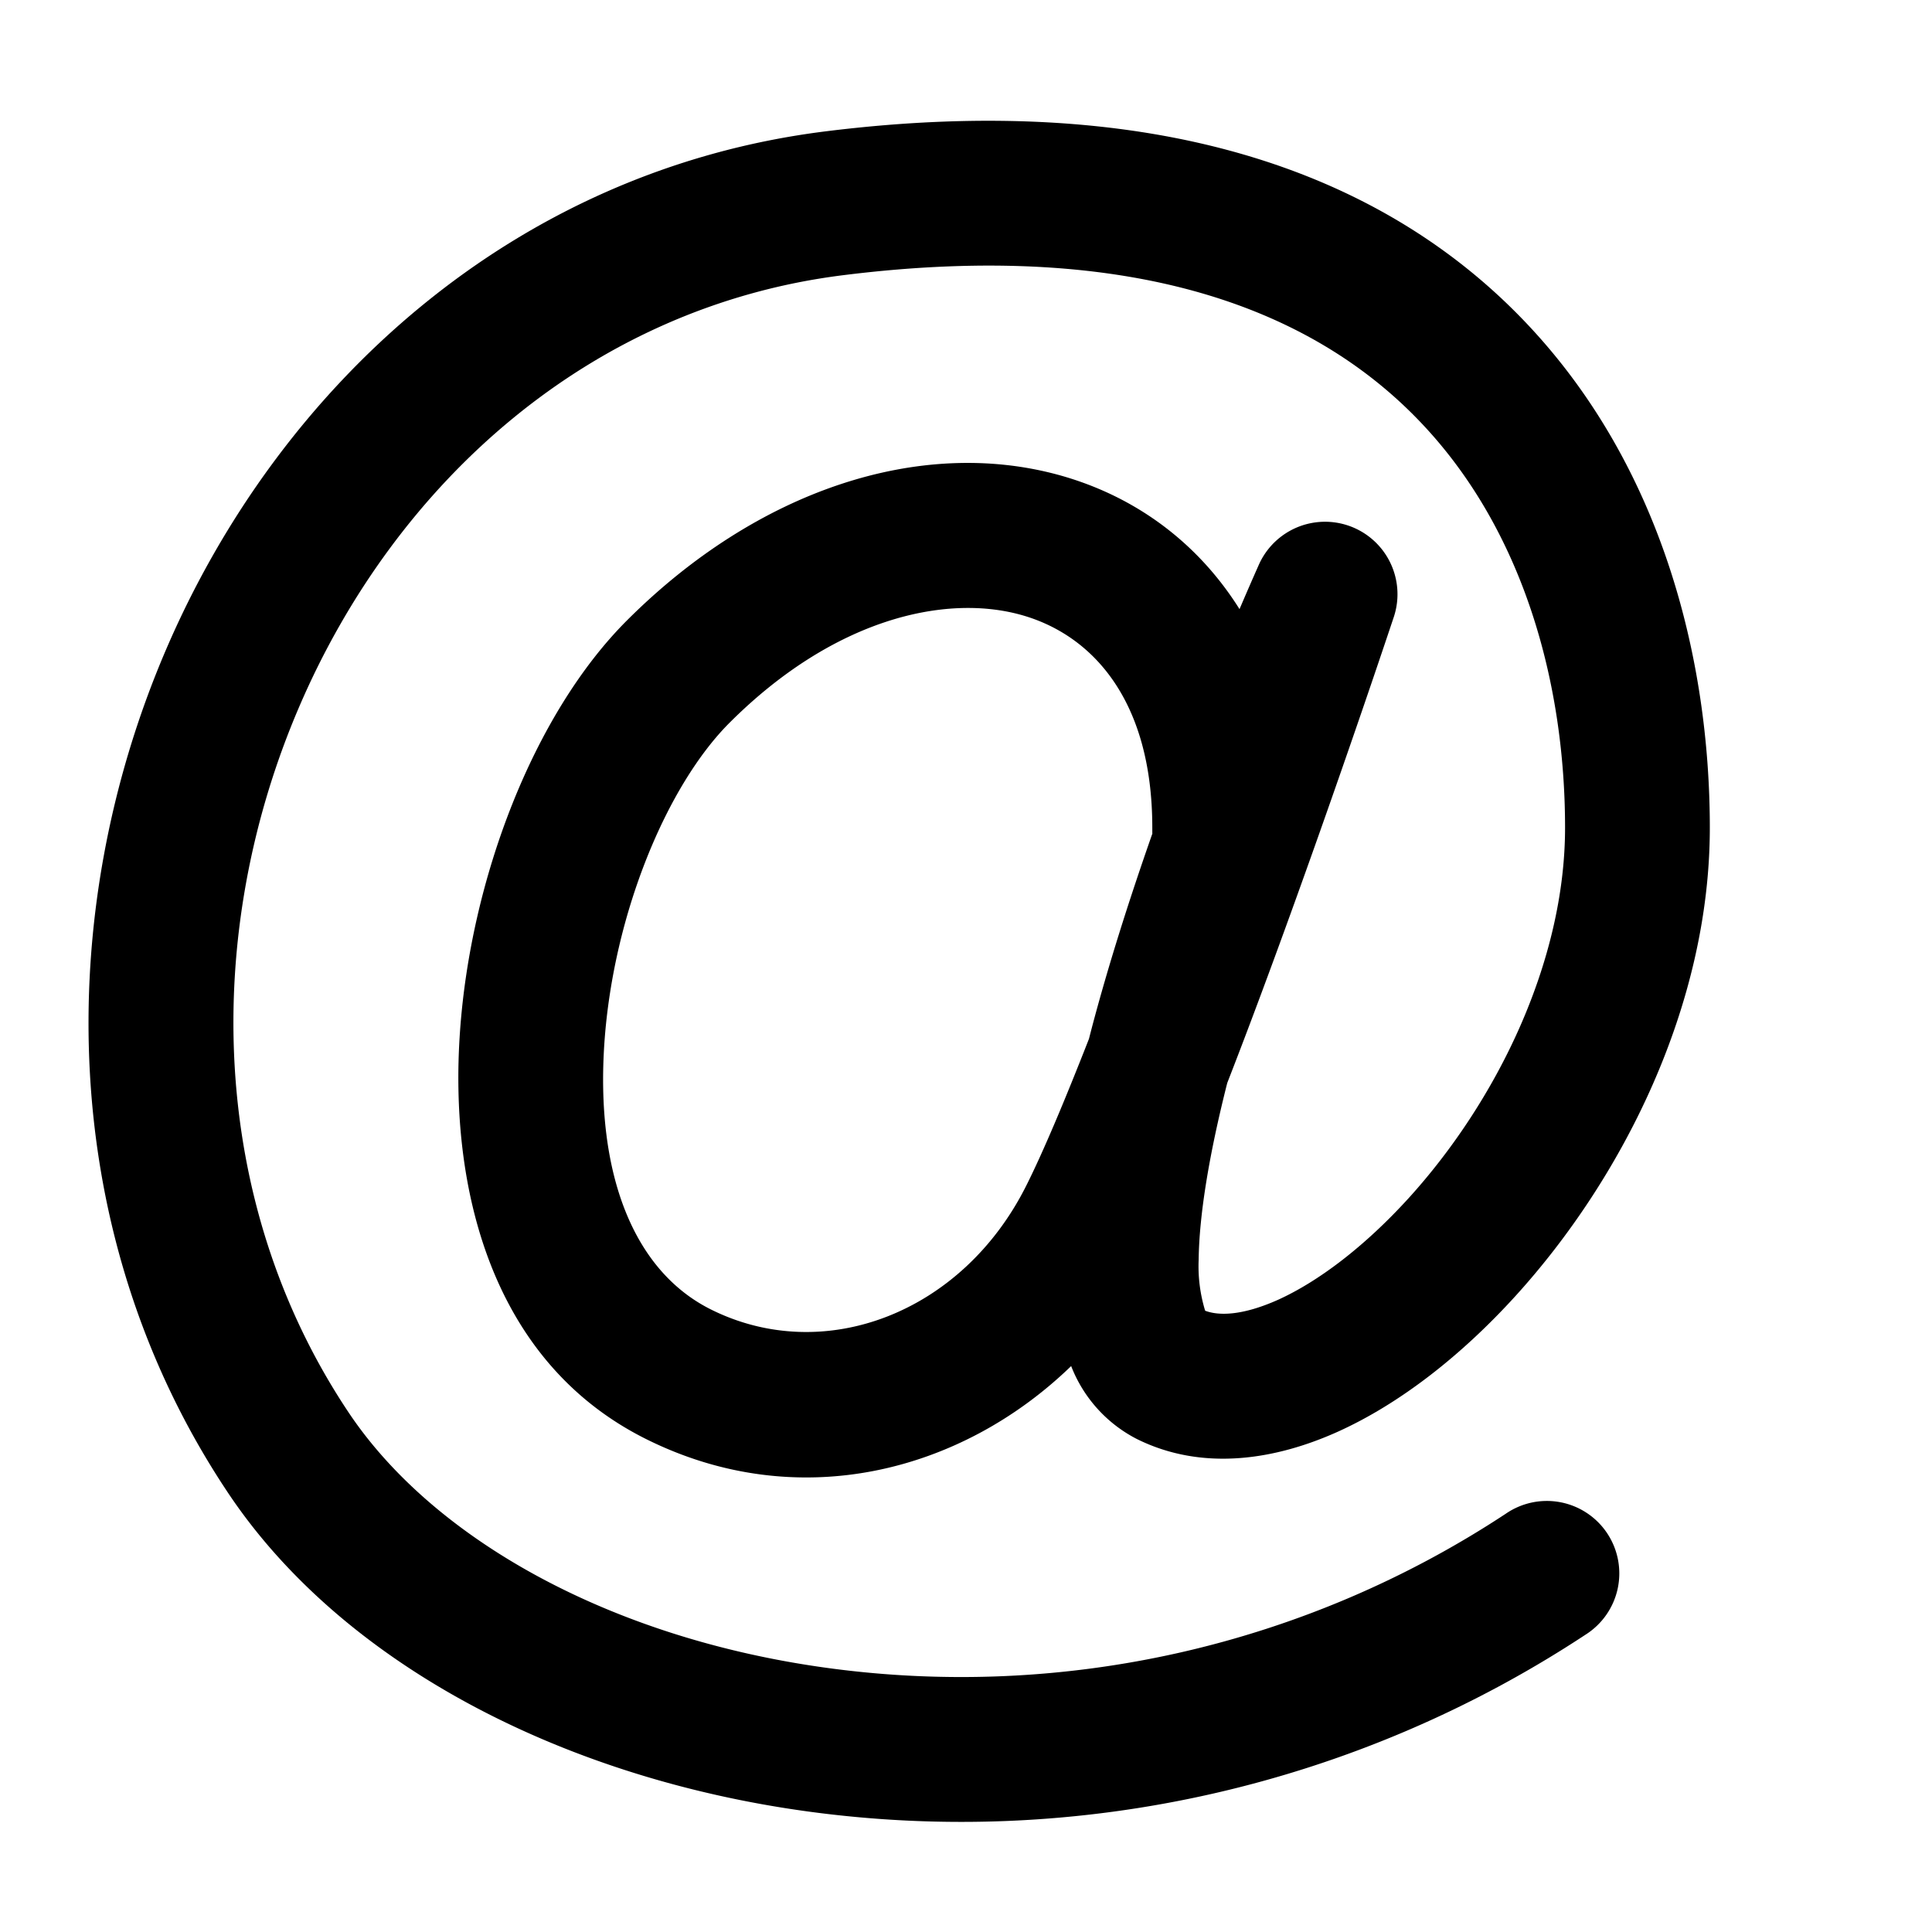 <svg class="ait-w-3.5 ait-h-3.5 ait-at_icon" width="14" height="14" viewBox="0 0 14 14" fill="none" xmlns="http://www.w3.org/2000/svg"><path fill-rule="evenodd" clip-rule="evenodd" d="M11.03 2.31c1.014 1.048 1.36 2.47 1.36 3.688 0 1.294-.638 2.546-1.408 3.393-.388.427-.833.778-1.286.983-.445.201-.977.293-1.459.053a1 1 0 0 1-.475-.528c-.797.772-1.983 1.077-3.082.528-1.136-.568-1.424-1.846-1.347-2.948.077-1.114.535-2.308 1.21-2.983.945-.945 2.12-1.329 3.126-1.055.555.152 1.01.49 1.313.973q.073-.171.142-.326a.525.525 0 0 1 .977.38c-.26.779-.765 2.243-1.208 3.38-.129.509-.203.95-.207 1.28a1.1 1.1 0 0 0 .047.37c.092.035.26.041.53-.08.29-.132.622-.382.942-.733.644-.708 1.136-1.719 1.136-2.687 0-1.045-.3-2.168-1.066-2.958-.746-.771-2.02-1.314-4.164-1.046-1.827.228-3.242 1.494-3.944 3.13-.703 1.638-.661 3.581.357 5.108.611.917 1.893 1.64 3.475 1.855a7.17 7.17 0 0 0 4.911-1.117.525.525 0 1 1 .58.875 8.22 8.22 0 0 1-5.633 1.282c-1.778-.242-3.379-1.07-4.207-2.313C.405 8.947.382 6.621 1.202 4.71 2.023 2.797 3.72 1.235 5.981.952c2.38-.297 4.017.291 5.049 1.358M8.35 6.039v-.041c0-.937-.446-1.405-.957-1.544-.55-.15-1.354.031-2.107.784-.45.45-.84 1.377-.906 2.314-.066.951.209 1.655.77 1.936.824.412 1.826.025 2.287-.897.124-.247.282-.624.454-1.063l.017-.066c.122-.464.277-.95.443-1.423" fill="currentColor"></path></svg>